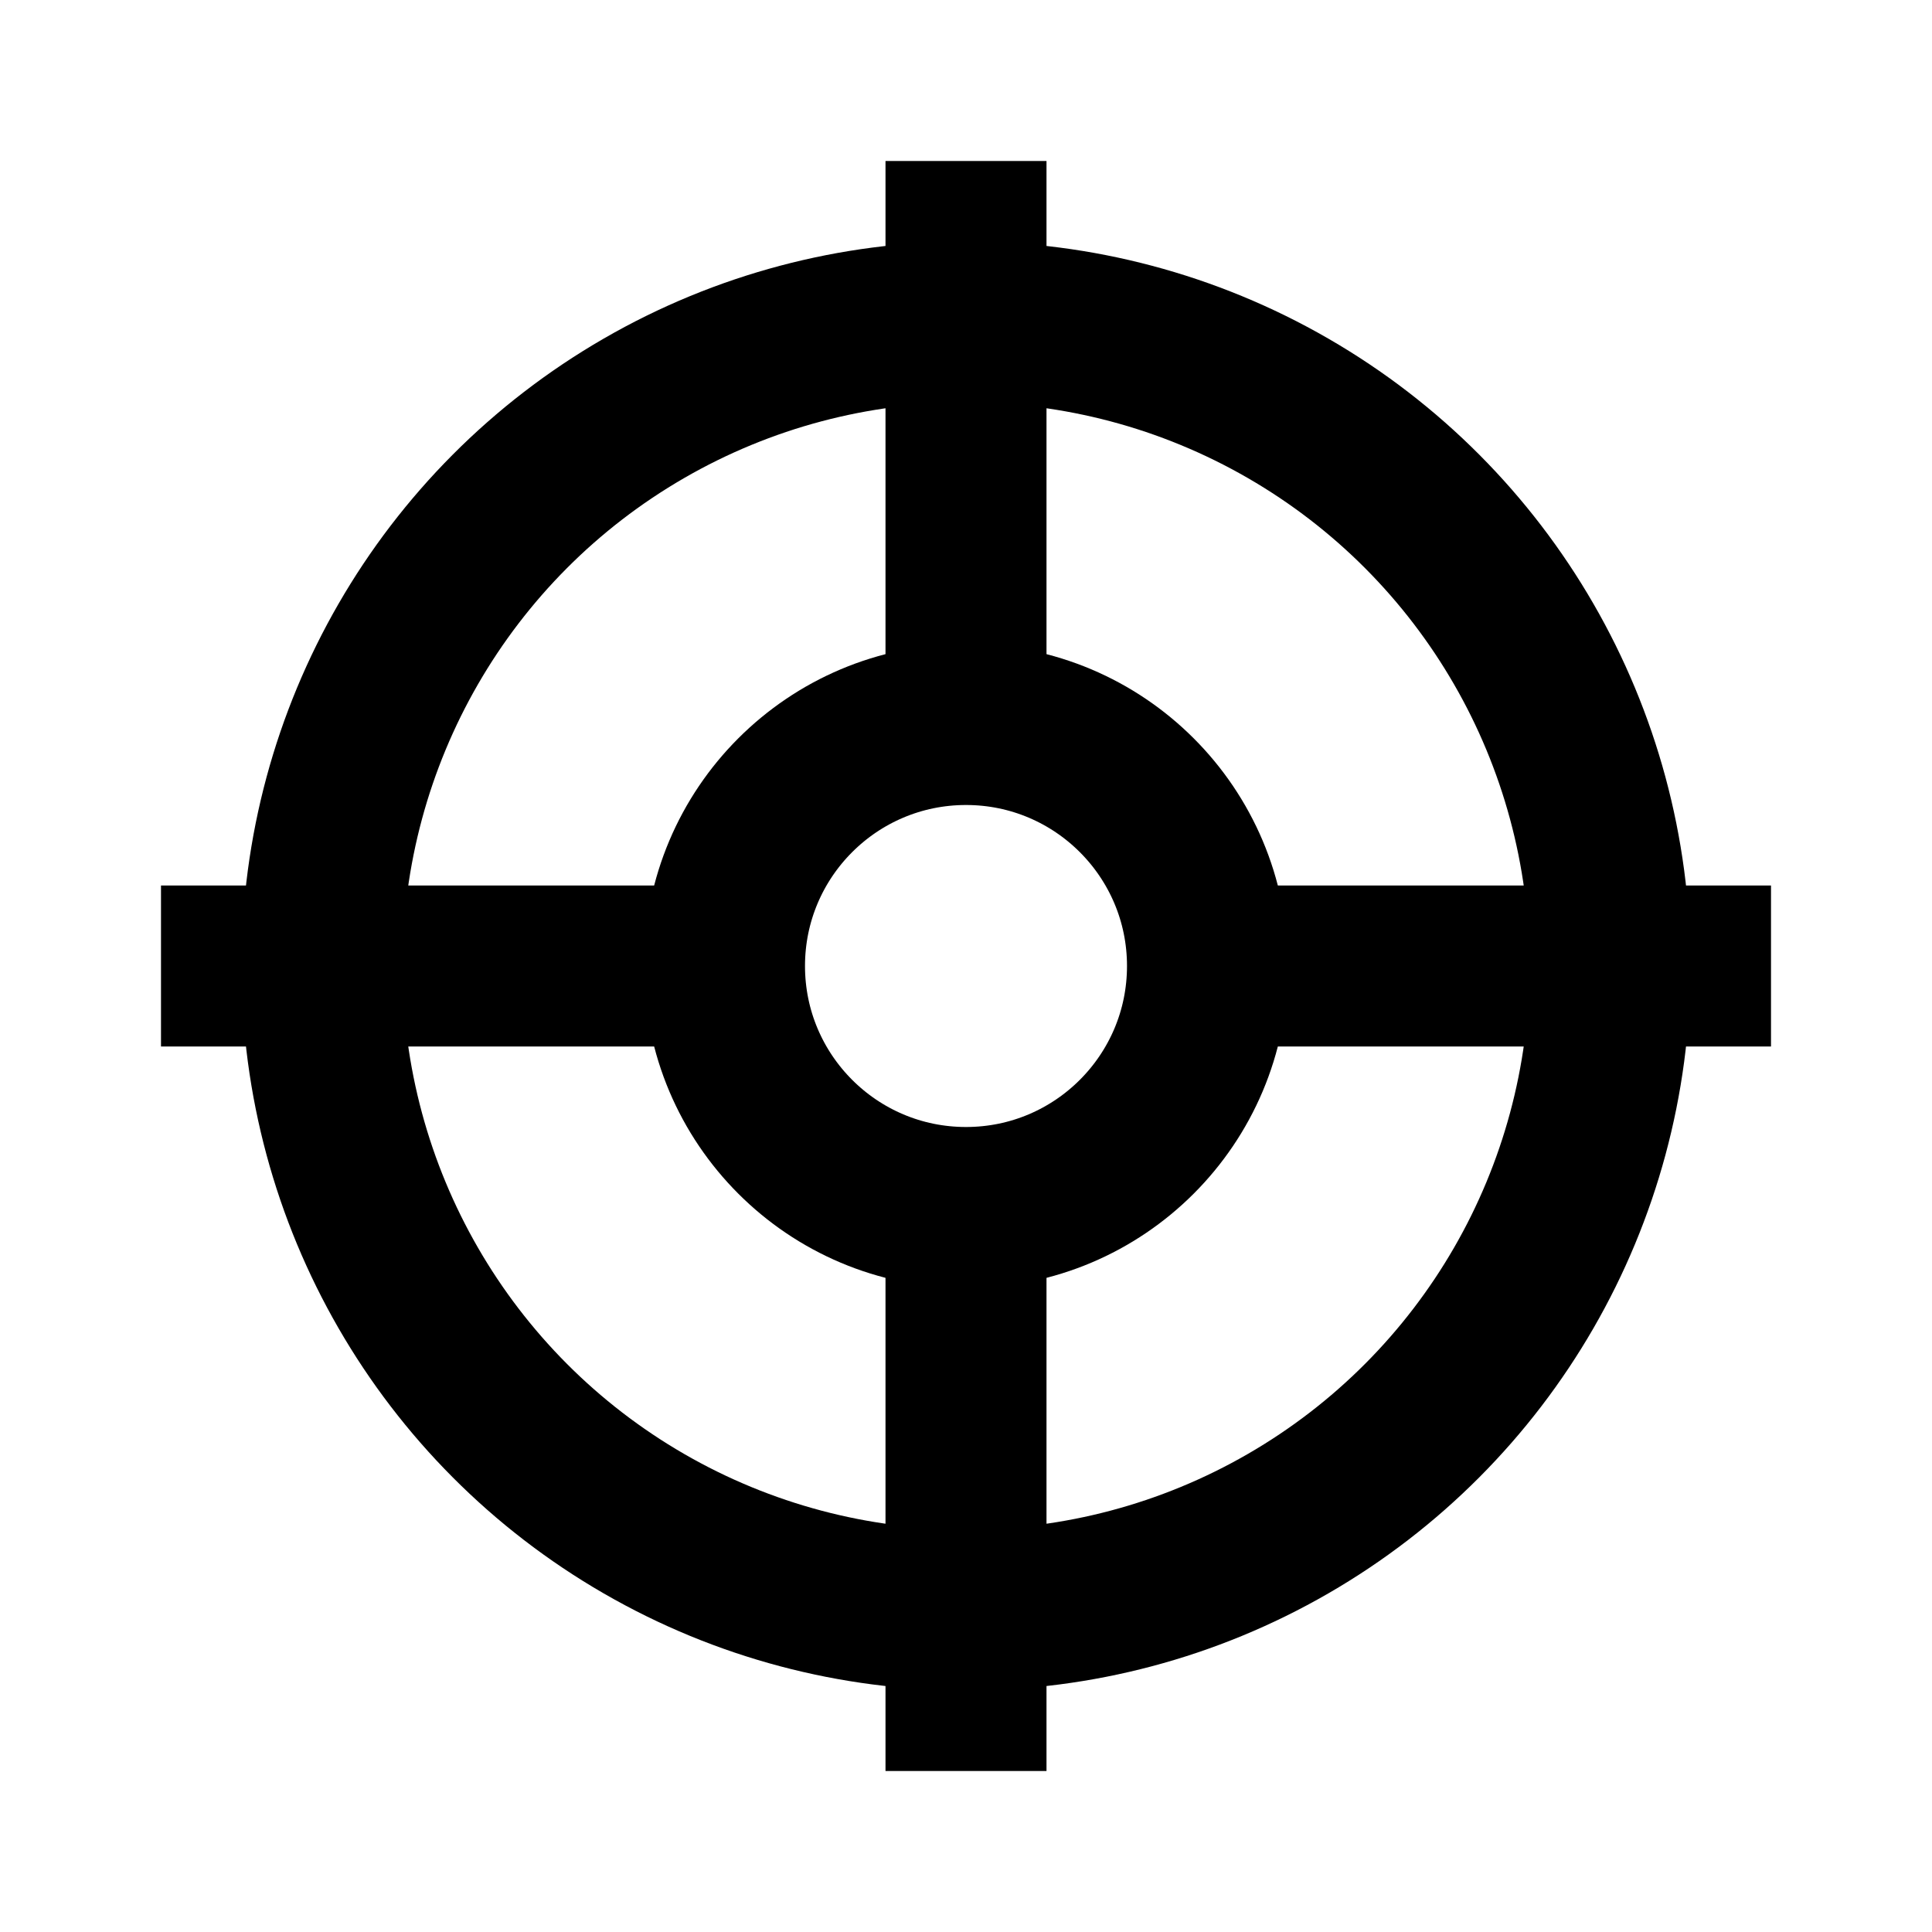 <svg
  xmlns="http://www.w3.org/2000/svg"
  width="24"
  height="24"
  viewBox="0 0 24 24"
  fill="none"
  stroke="currentColor"
  stroke-width="2"
>
  <circle cx="12" cy="12" r="8"/>
  <circle cx="12" cy="12" r="3"/>
  <path d="M12 2V9"/>
  <path d="M12 15V22"/>
  <path d="M22 12L15 12"/>
  <path d="M9 12L2 12"/>
</svg>
